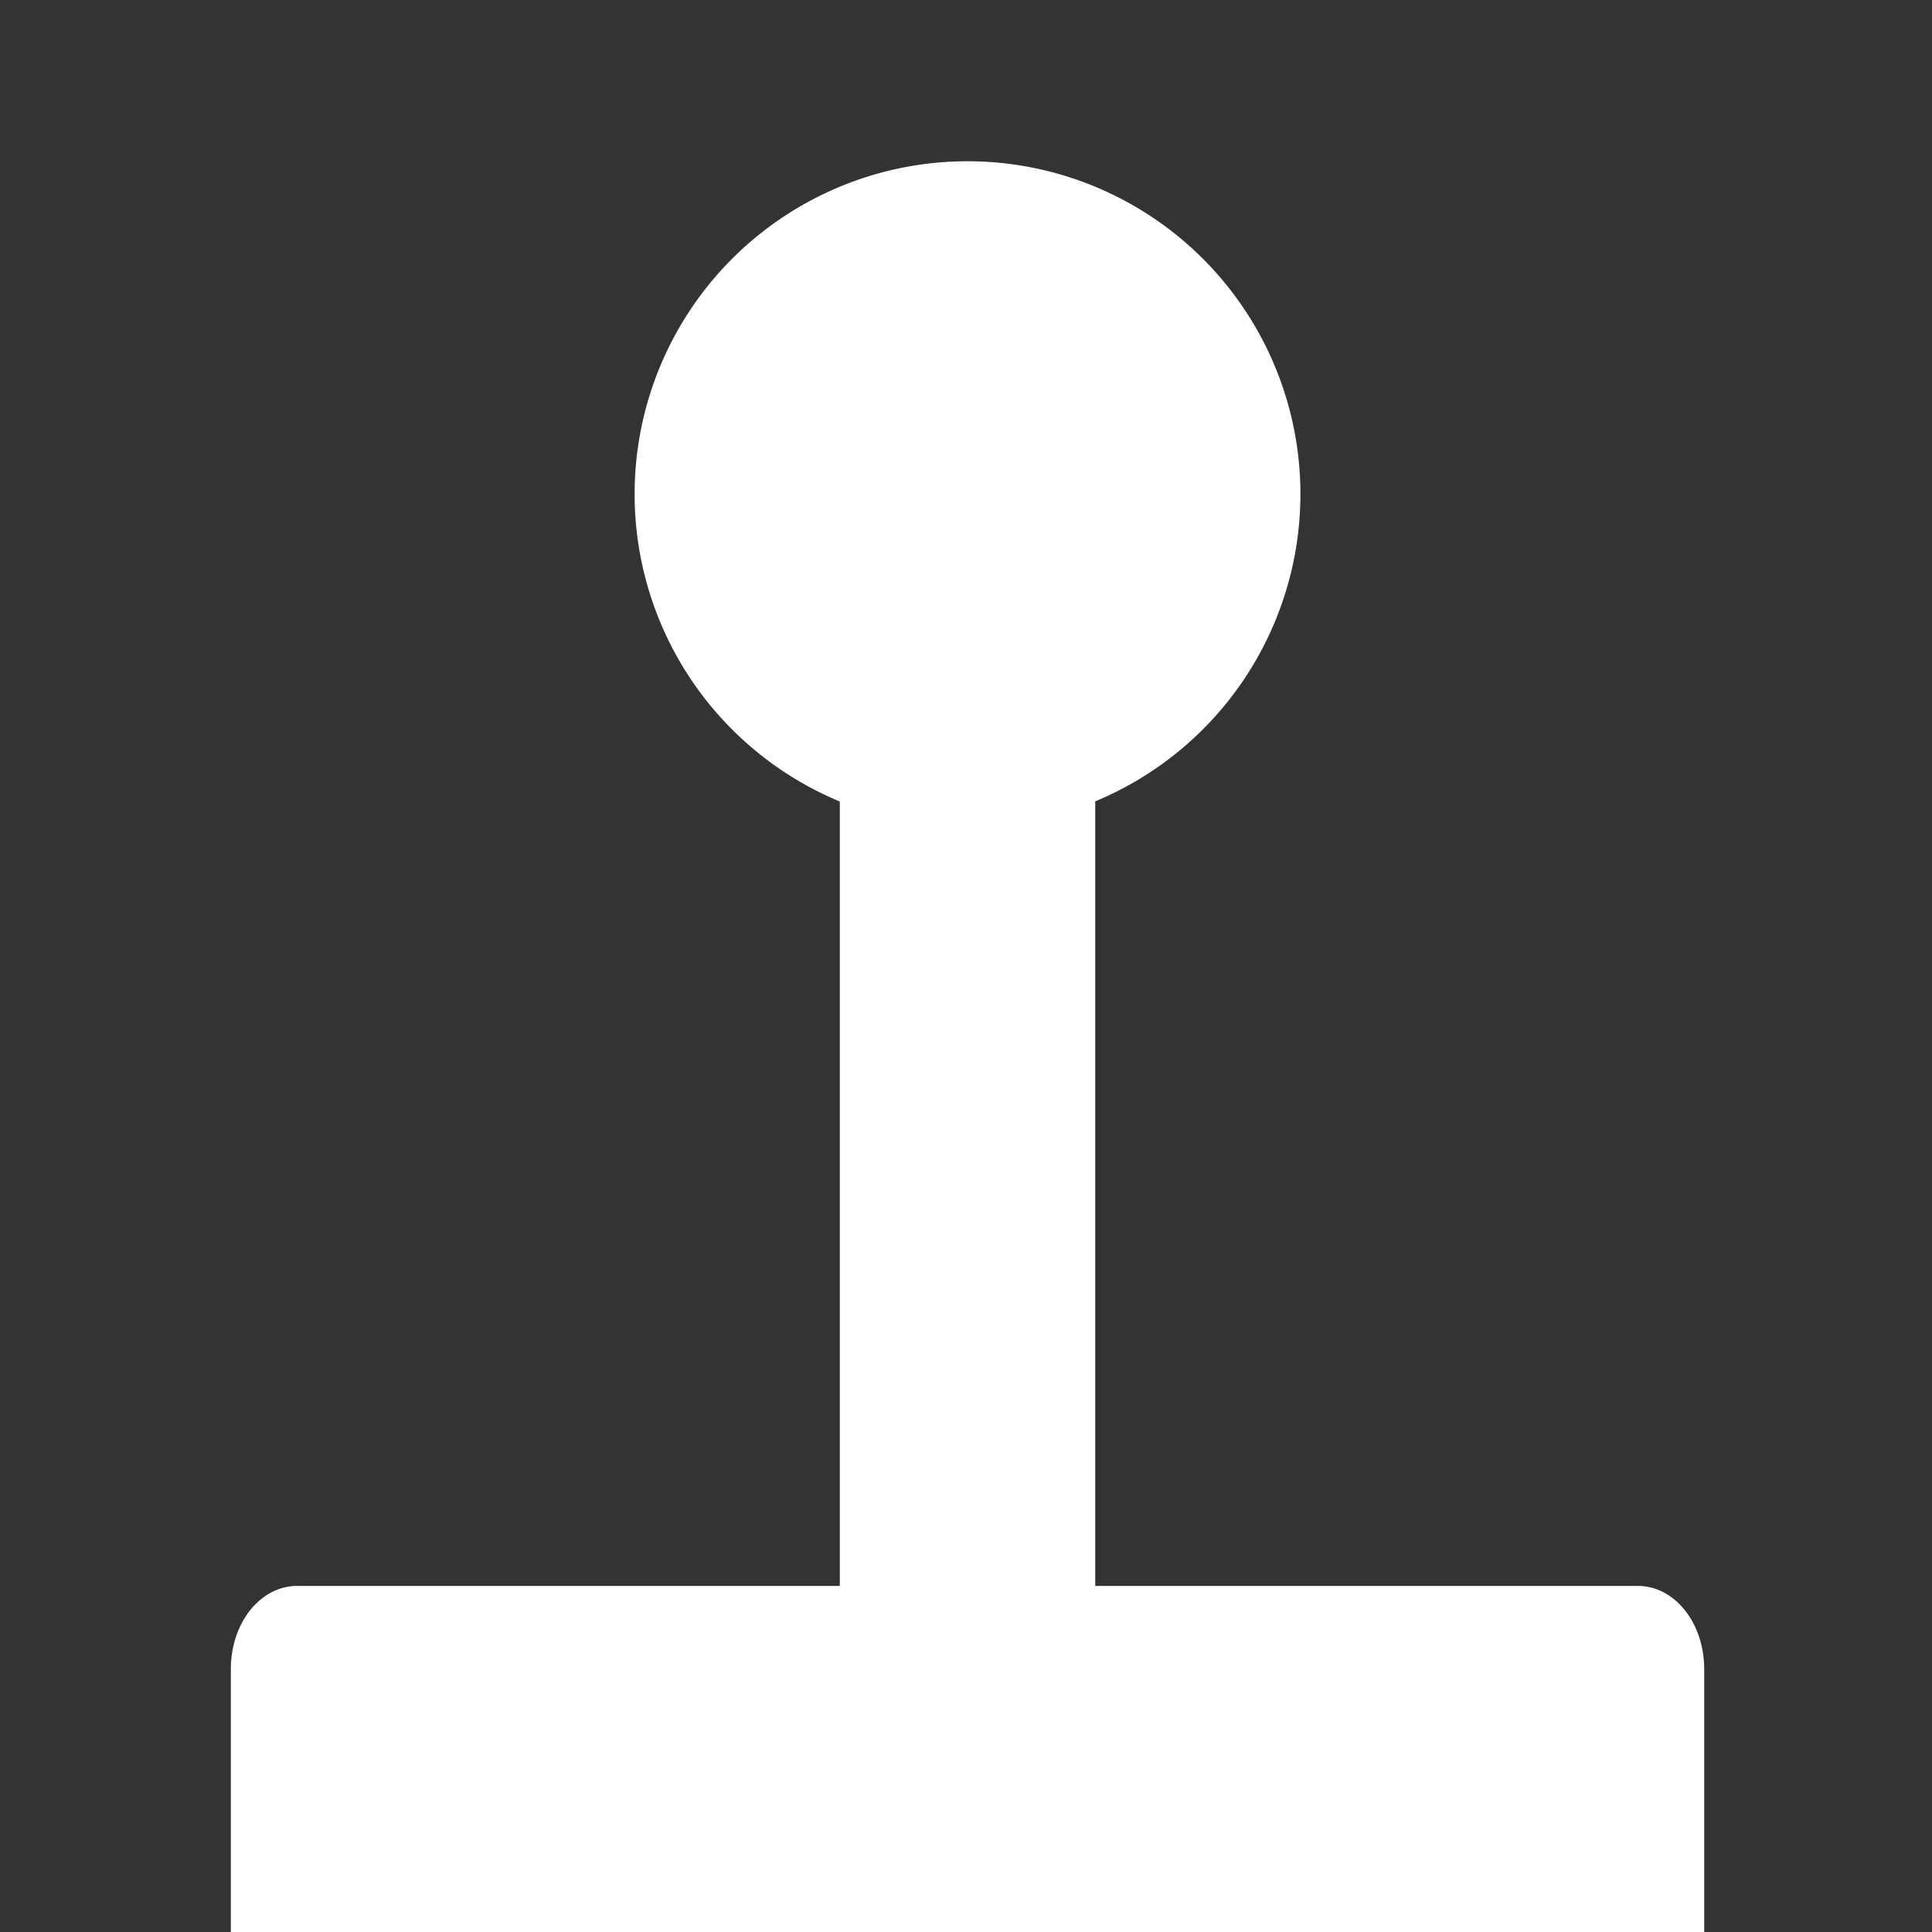 <?xml version="1.0" encoding="UTF-8" standalone="no"?>
<!-- Created with Inkscape (http://www.inkscape.org/) -->

<svg
   xmlns:dc="http://purl.org/dc/elements/1.1/"
   xmlns:cc="http://creativecommons.org/ns#"
   xmlns:rdf="http://www.w3.org/1999/02/22-rdf-syntax-ns#"
   xmlns:svg="http://www.w3.org/2000/svg"
   xmlns="http://www.w3.org/2000/svg"
   xmlns:sodipodi="http://sodipodi.sourceforge.net/DTD/sodipodi-0.dtd"
   xmlns:inkscape="http://www.inkscape.org/namespaces/inkscape"
   width="24"
   height="24"
   viewBox="0 0 6.35 6.35"
   version="1.1"
   id="svg962"
   inkscape:version="0.92.3 (2405546, 2018-03-11)"
   sodipodi:docname="command.svg">
  <rect x="0" y="0" width="6.35" height="6.35" fill="#333333" stroke="none"/>
  <defs
     id="defs956" />
  <sodipodi:namedview
     id="base"
     pagecolor="#ffffff"
     bordercolor="#666666"
     borderopacity="1.0"
     inkscape:pageopacity="0.0"
     inkscape:pageshadow="2"
     inkscape:zoom="22.4"
     inkscape:cx="8.4483623"
     inkscape:cy="11.928022"
     inkscape:document-units="mm"
     inkscape:current-layer="layer1"
     showgrid="false"
     units="px"
     inkscape:pagecheckerboard="true"
     inkscape:window-width="1920"
     inkscape:window-height="1057"
     inkscape:window-x="-8"
     inkscape:window-y="-8"
     inkscape:window-maximized="1" />
  <g
     inkscape:label="Layer 1"
     inkscape:groupmode="layer"
     id="layer1"
     transform="translate(0,-290.65)">
    <path
       style="opacity:1;fill:#ffffff;fill-opacity:1;fill-rule:nonzero;stroke:none;stroke-width:0.286;stroke-linecap:butt;stroke-linejoin:miter;stroke-miterlimit:4;stroke-dasharray:none;stroke-opacity:1;paint-order:normal"
       d="M 12 2 A 4.129 4.129 0 0 0 7.871 6.129 A 4.129 4.129 0 0 0 10.416 9.941 L 10.416 19.67 L 3.684 19.67 C 3.23 19.67 2.863 20.129 2.863 20.701 L 2.863 24 L 21.137 24 L 21.137 20.701 C 21.137 20.129 20.77 19.67 20.316 19.67 L 13.584 19.67 L 13.584 9.939 A 4.129 4.129 0 0 0 16.129 6.129 A 4.129 4.129 0 0 0 12 2 z "
       transform="matrix(0.265,0,0,0.265,0,290.65)"
       id="rect812" />
  </g>
</svg>
